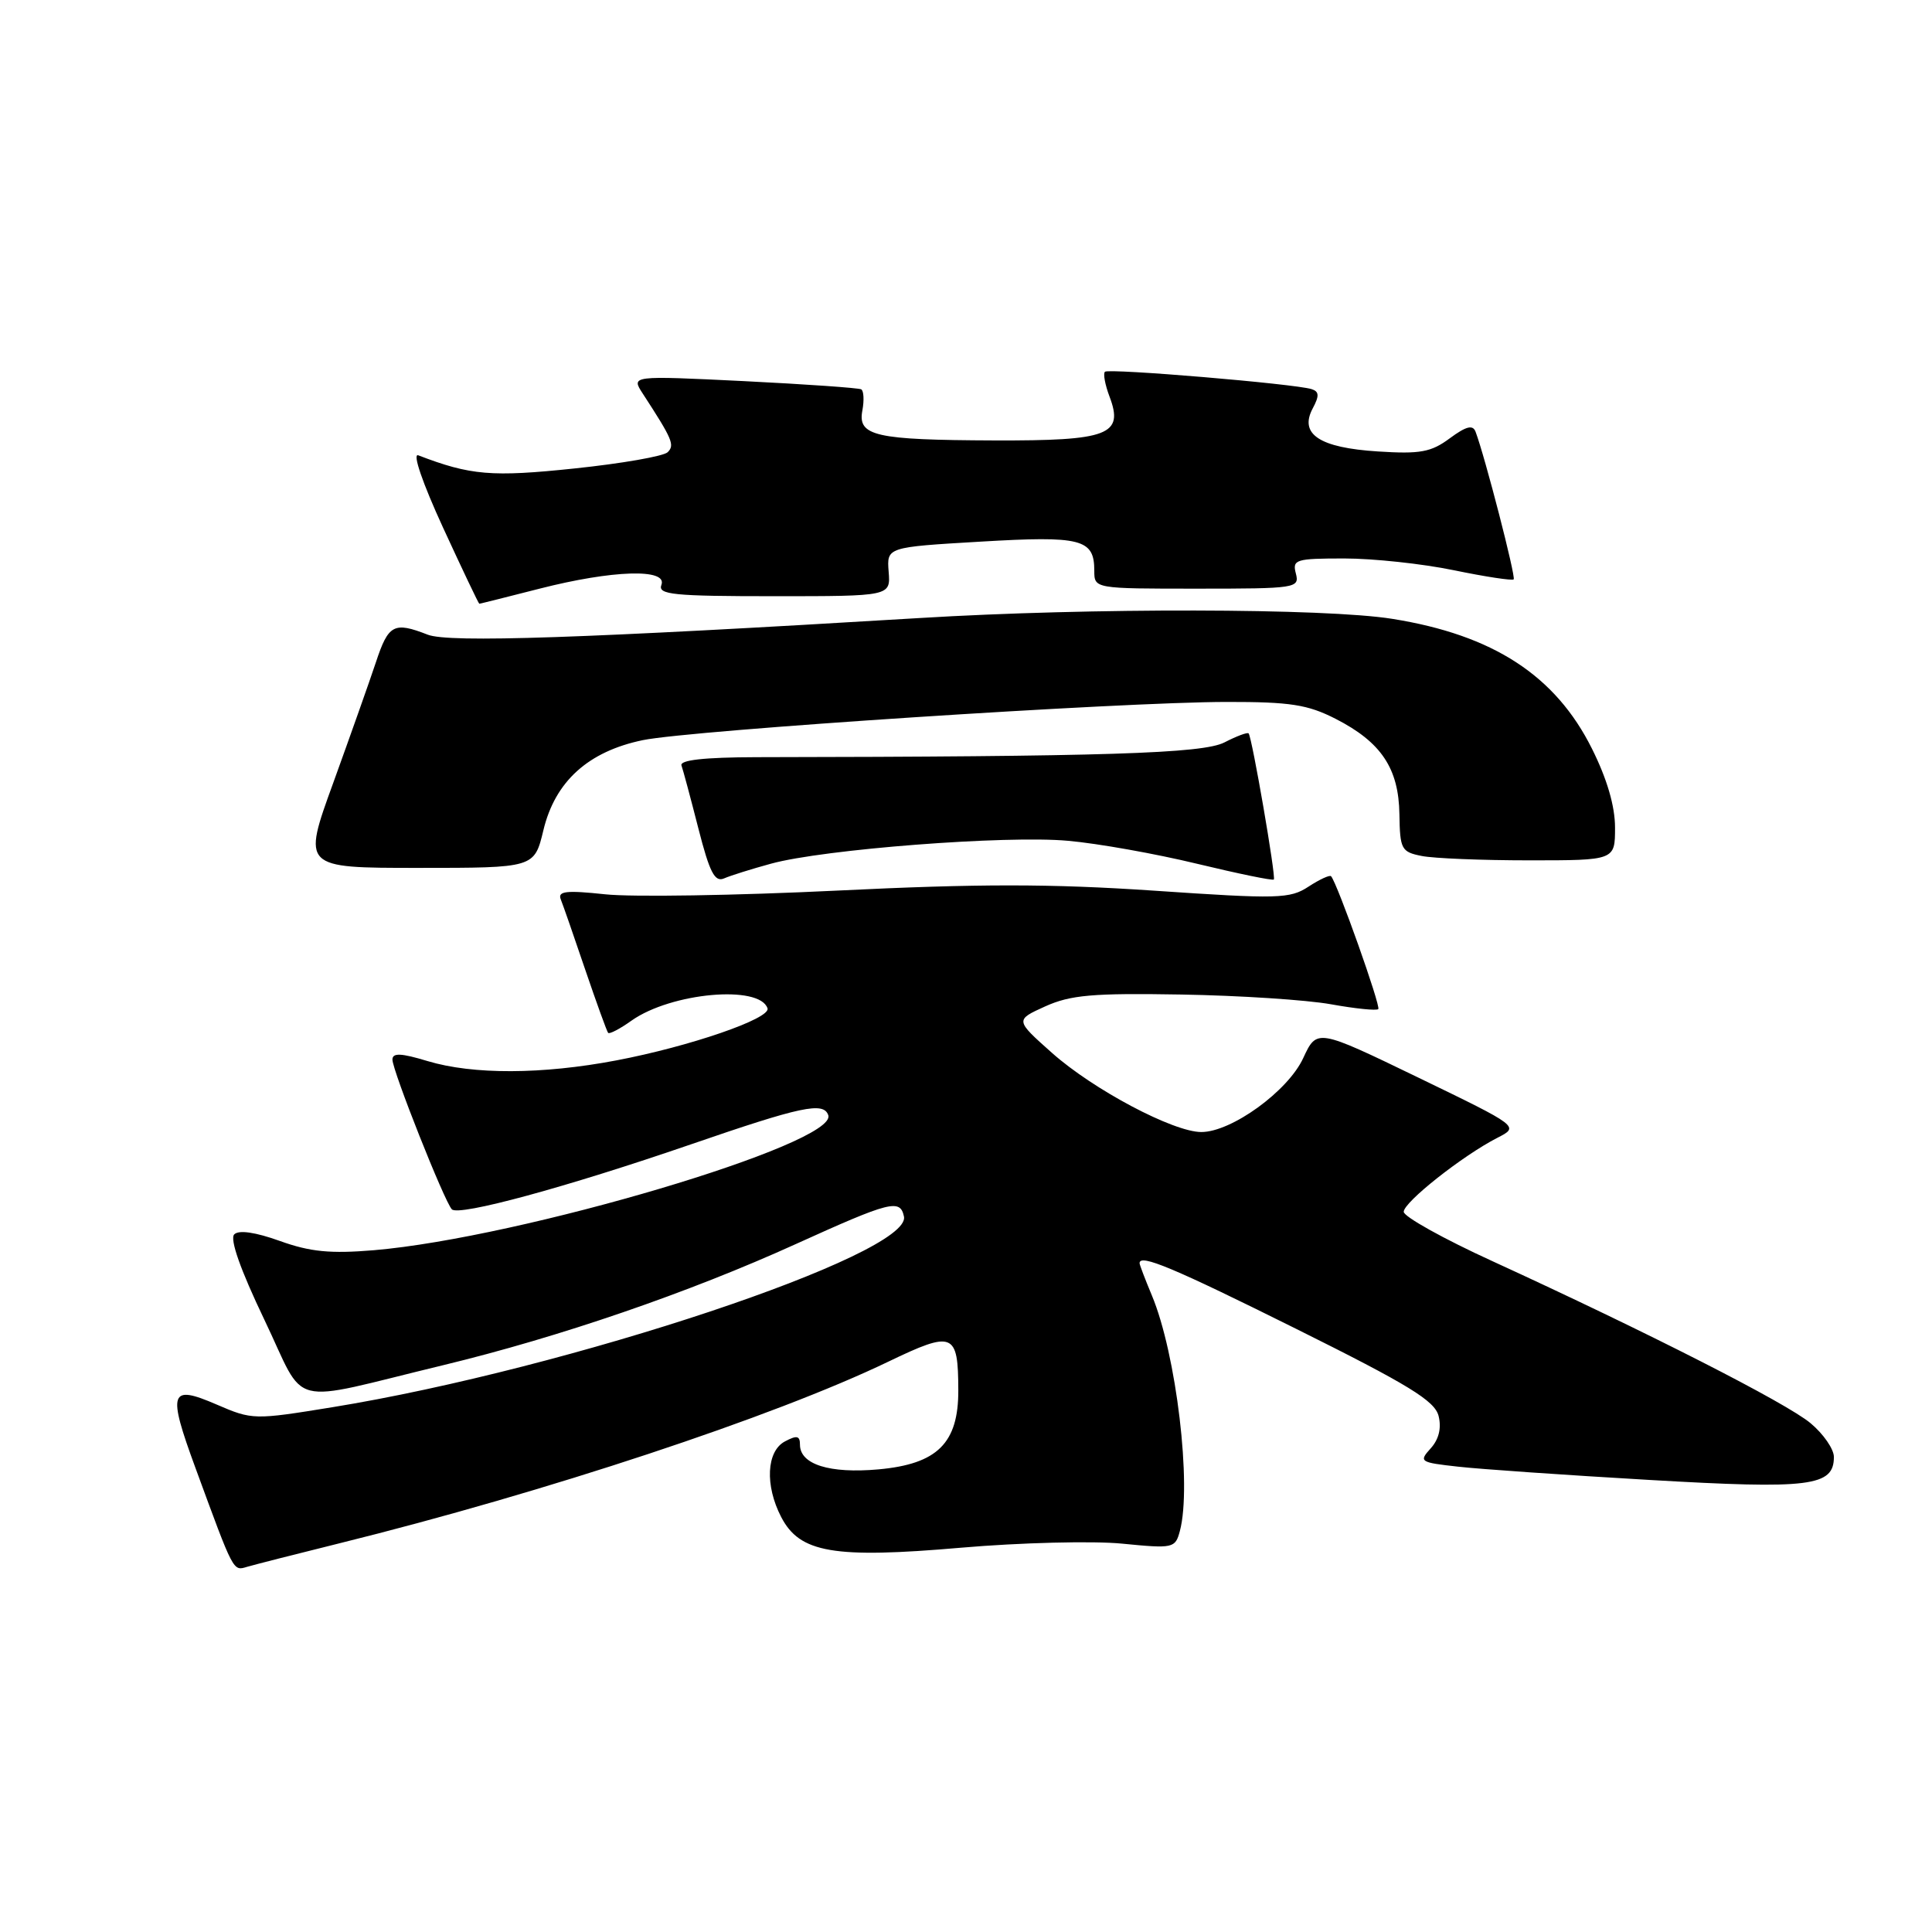<?xml version="1.0" encoding="UTF-8" standalone="no"?>
<!DOCTYPE svg PUBLIC "-//W3C//DTD SVG 1.1//EN" "http://www.w3.org/Graphics/SVG/1.1/DTD/svg11.dtd" >
<svg xmlns="http://www.w3.org/2000/svg" xmlns:xlink="http://www.w3.org/1999/xlink" version="1.1" viewBox="0 0 256 256">
 <g >
 <path fill="currentColor"
d=" M 45.00 204.49 C 72.29 197.73 102.60 187.70 117.68 180.44 C 126.33 176.28 126.96 176.54 126.98 184.19 C 127.01 191.22 124.22 193.99 116.40 194.70 C 109.94 195.28 106.00 194.05 106.00 191.43 C 106.00 190.24 105.59 190.15 104.00 191.00 C 101.56 192.30 101.34 196.83 103.51 201.01 C 105.97 205.77 110.47 206.54 127.33 205.08 C 135.21 204.40 144.82 204.16 148.68 204.54 C 155.49 205.21 155.73 205.15 156.34 202.86 C 157.95 196.85 155.87 179.38 152.62 171.63 C 151.73 169.50 151.00 167.59 151.00 167.38 C 151.00 166.10 155.49 167.99 171.75 176.08 C 186.67 183.50 190.11 185.61 190.62 187.62 C 191.02 189.22 190.66 190.72 189.57 191.92 C 187.98 193.68 188.14 193.78 193.20 194.34 C 196.12 194.67 207.53 195.46 218.57 196.10 C 239.88 197.34 243.00 196.95 243.00 193.05 C 243.00 192.02 241.62 190.01 239.92 188.59 C 236.75 185.92 218.30 176.53 197.75 167.11 C 191.29 164.16 186.00 161.21 186.00 160.57 C 186.00 159.29 193.82 153.11 198.42 150.76 C 201.33 149.27 201.33 149.27 187.92 142.78 C 174.50 136.29 174.50 136.29 172.68 140.21 C 170.66 144.58 163.18 150.00 159.18 150.00 C 155.47 150.00 144.88 144.39 139.40 139.52 C 134.50 135.16 134.50 135.16 138.50 133.35 C 141.85 131.84 144.78 131.58 156.50 131.78 C 164.20 131.91 173.13 132.49 176.35 133.07 C 179.57 133.65 182.40 133.94 182.63 133.71 C 182.99 133.34 177.24 117.14 176.38 116.11 C 176.21 115.90 174.86 116.52 173.39 117.48 C 170.92 119.10 169.40 119.14 152.95 118.02 C 139.16 117.09 129.72 117.09 110.89 118.01 C 97.53 118.66 83.72 118.88 80.19 118.50 C 75.03 117.95 73.88 118.08 74.30 119.16 C 74.60 119.90 76.06 124.10 77.55 128.50 C 79.05 132.90 80.41 136.66 80.58 136.86 C 80.75 137.06 82.15 136.33 83.69 135.23 C 88.95 131.52 100.66 130.47 101.70 133.61 C 102.15 134.96 91.37 138.67 81.66 140.51 C 71.83 142.38 62.68 142.41 56.66 140.60 C 53.13 139.53 52.00 139.49 52.00 140.40 C 52.00 141.86 58.88 159.19 59.87 160.24 C 60.78 161.19 75.05 157.31 91.50 151.65 C 106.19 146.59 109.13 145.96 109.75 147.77 C 111.03 151.53 69.02 164.01 49.54 165.66 C 43.78 166.14 41.11 165.88 37.10 164.44 C 33.84 163.27 31.65 162.95 31.04 163.56 C 30.42 164.18 31.86 168.25 35.02 174.85 C 40.73 186.76 37.65 185.98 58.74 180.89 C 74.12 177.17 91.26 171.29 105.48 164.83 C 117.99 159.16 119.28 158.83 119.78 161.20 C 120.81 166.21 75.33 181.38 44.00 186.47 C 33.66 188.15 33.43 188.15 28.71 186.11 C 22.49 183.42 22.17 184.36 25.90 194.51 C 31.02 208.46 30.86 208.17 32.75 207.61 C 33.71 207.33 39.22 205.92 45.00 204.49 Z  M 102.17 114.44 C 109.12 112.53 133.33 110.66 141.52 111.41 C 145.47 111.76 153.15 113.13 158.60 114.45 C 164.04 115.76 168.63 116.71 168.79 116.54 C 169.10 116.23 165.91 97.74 165.45 97.18 C 165.30 97.00 163.86 97.54 162.25 98.37 C 159.39 99.85 146.48 100.26 100.21 100.33 C 93.31 100.35 90.05 100.71 90.30 101.43 C 90.51 102.02 91.52 105.78 92.54 109.78 C 94.03 115.61 94.71 116.93 95.95 116.39 C 96.80 116.02 99.60 115.14 102.17 114.44 Z  M 72.00 110.02 C 73.55 103.54 77.94 99.57 85.19 98.07 C 91.64 96.75 148.56 93.02 162.54 93.01 C 170.99 93.00 173.27 93.36 176.98 95.25 C 183.02 98.34 185.34 101.81 185.43 107.90 C 185.50 112.53 185.69 112.89 188.38 113.42 C 189.96 113.74 196.37 114.00 202.62 114.00 C 214.00 114.00 214.00 114.00 214.00 109.66 C 214.00 106.82 212.94 103.20 210.94 99.20 C 206.10 89.50 197.84 84.13 184.48 82.00 C 175.62 80.58 144.44 80.52 121.89 81.89 C 77.14 84.59 59.49 85.19 56.68 84.10 C 52.19 82.35 51.47 82.73 49.81 87.75 C 48.94 90.36 46.39 97.56 44.15 103.75 C 40.06 115.00 40.06 115.00 55.43 115.00 C 70.80 115.00 70.80 115.00 72.00 110.02 Z  M 71.50 78.00 C 81.16 75.53 88.48 75.30 87.64 77.50 C 87.14 78.79 89.19 79.00 102.54 79.00 C 118.01 79.00 118.01 79.00 117.75 75.75 C 117.50 72.50 117.50 72.50 129.92 71.77 C 143.30 70.98 145.00 71.41 145.00 75.62 C 145.00 78.00 145.00 78.00 158.62 78.00 C 171.74 78.00 172.21 77.93 171.71 76.00 C 171.22 74.14 171.68 74.00 178.14 74.00 C 181.96 74.00 188.49 74.70 192.65 75.56 C 196.81 76.42 200.37 76.96 200.57 76.77 C 200.88 76.45 196.77 60.52 195.52 57.21 C 195.16 56.25 194.28 56.47 192.10 58.08 C 189.62 59.92 188.18 60.18 182.58 59.82 C 174.83 59.33 172.11 57.53 173.95 54.10 C 174.83 52.45 174.80 51.88 173.79 51.56 C 171.52 50.85 146.89 48.78 146.41 49.26 C 146.15 49.51 146.43 50.99 147.01 52.53 C 148.95 57.63 146.91 58.41 131.76 58.36 C 115.94 58.30 113.62 57.78 114.27 54.38 C 114.52 53.04 114.45 51.79 114.12 51.59 C 113.78 51.40 106.78 50.91 98.56 50.50 C 83.62 49.77 83.62 49.77 85.16 52.14 C 89.11 58.21 89.43 58.97 88.47 59.92 C 87.94 60.45 82.39 61.42 76.16 62.07 C 65.14 63.23 62.35 62.99 55.42 60.33 C 54.62 60.03 56.00 64.03 58.70 69.90 C 61.26 75.46 63.42 80.00 63.51 80.00 C 63.61 80.00 67.20 79.10 71.50 78.00 Z "/>
</g>
</svg>